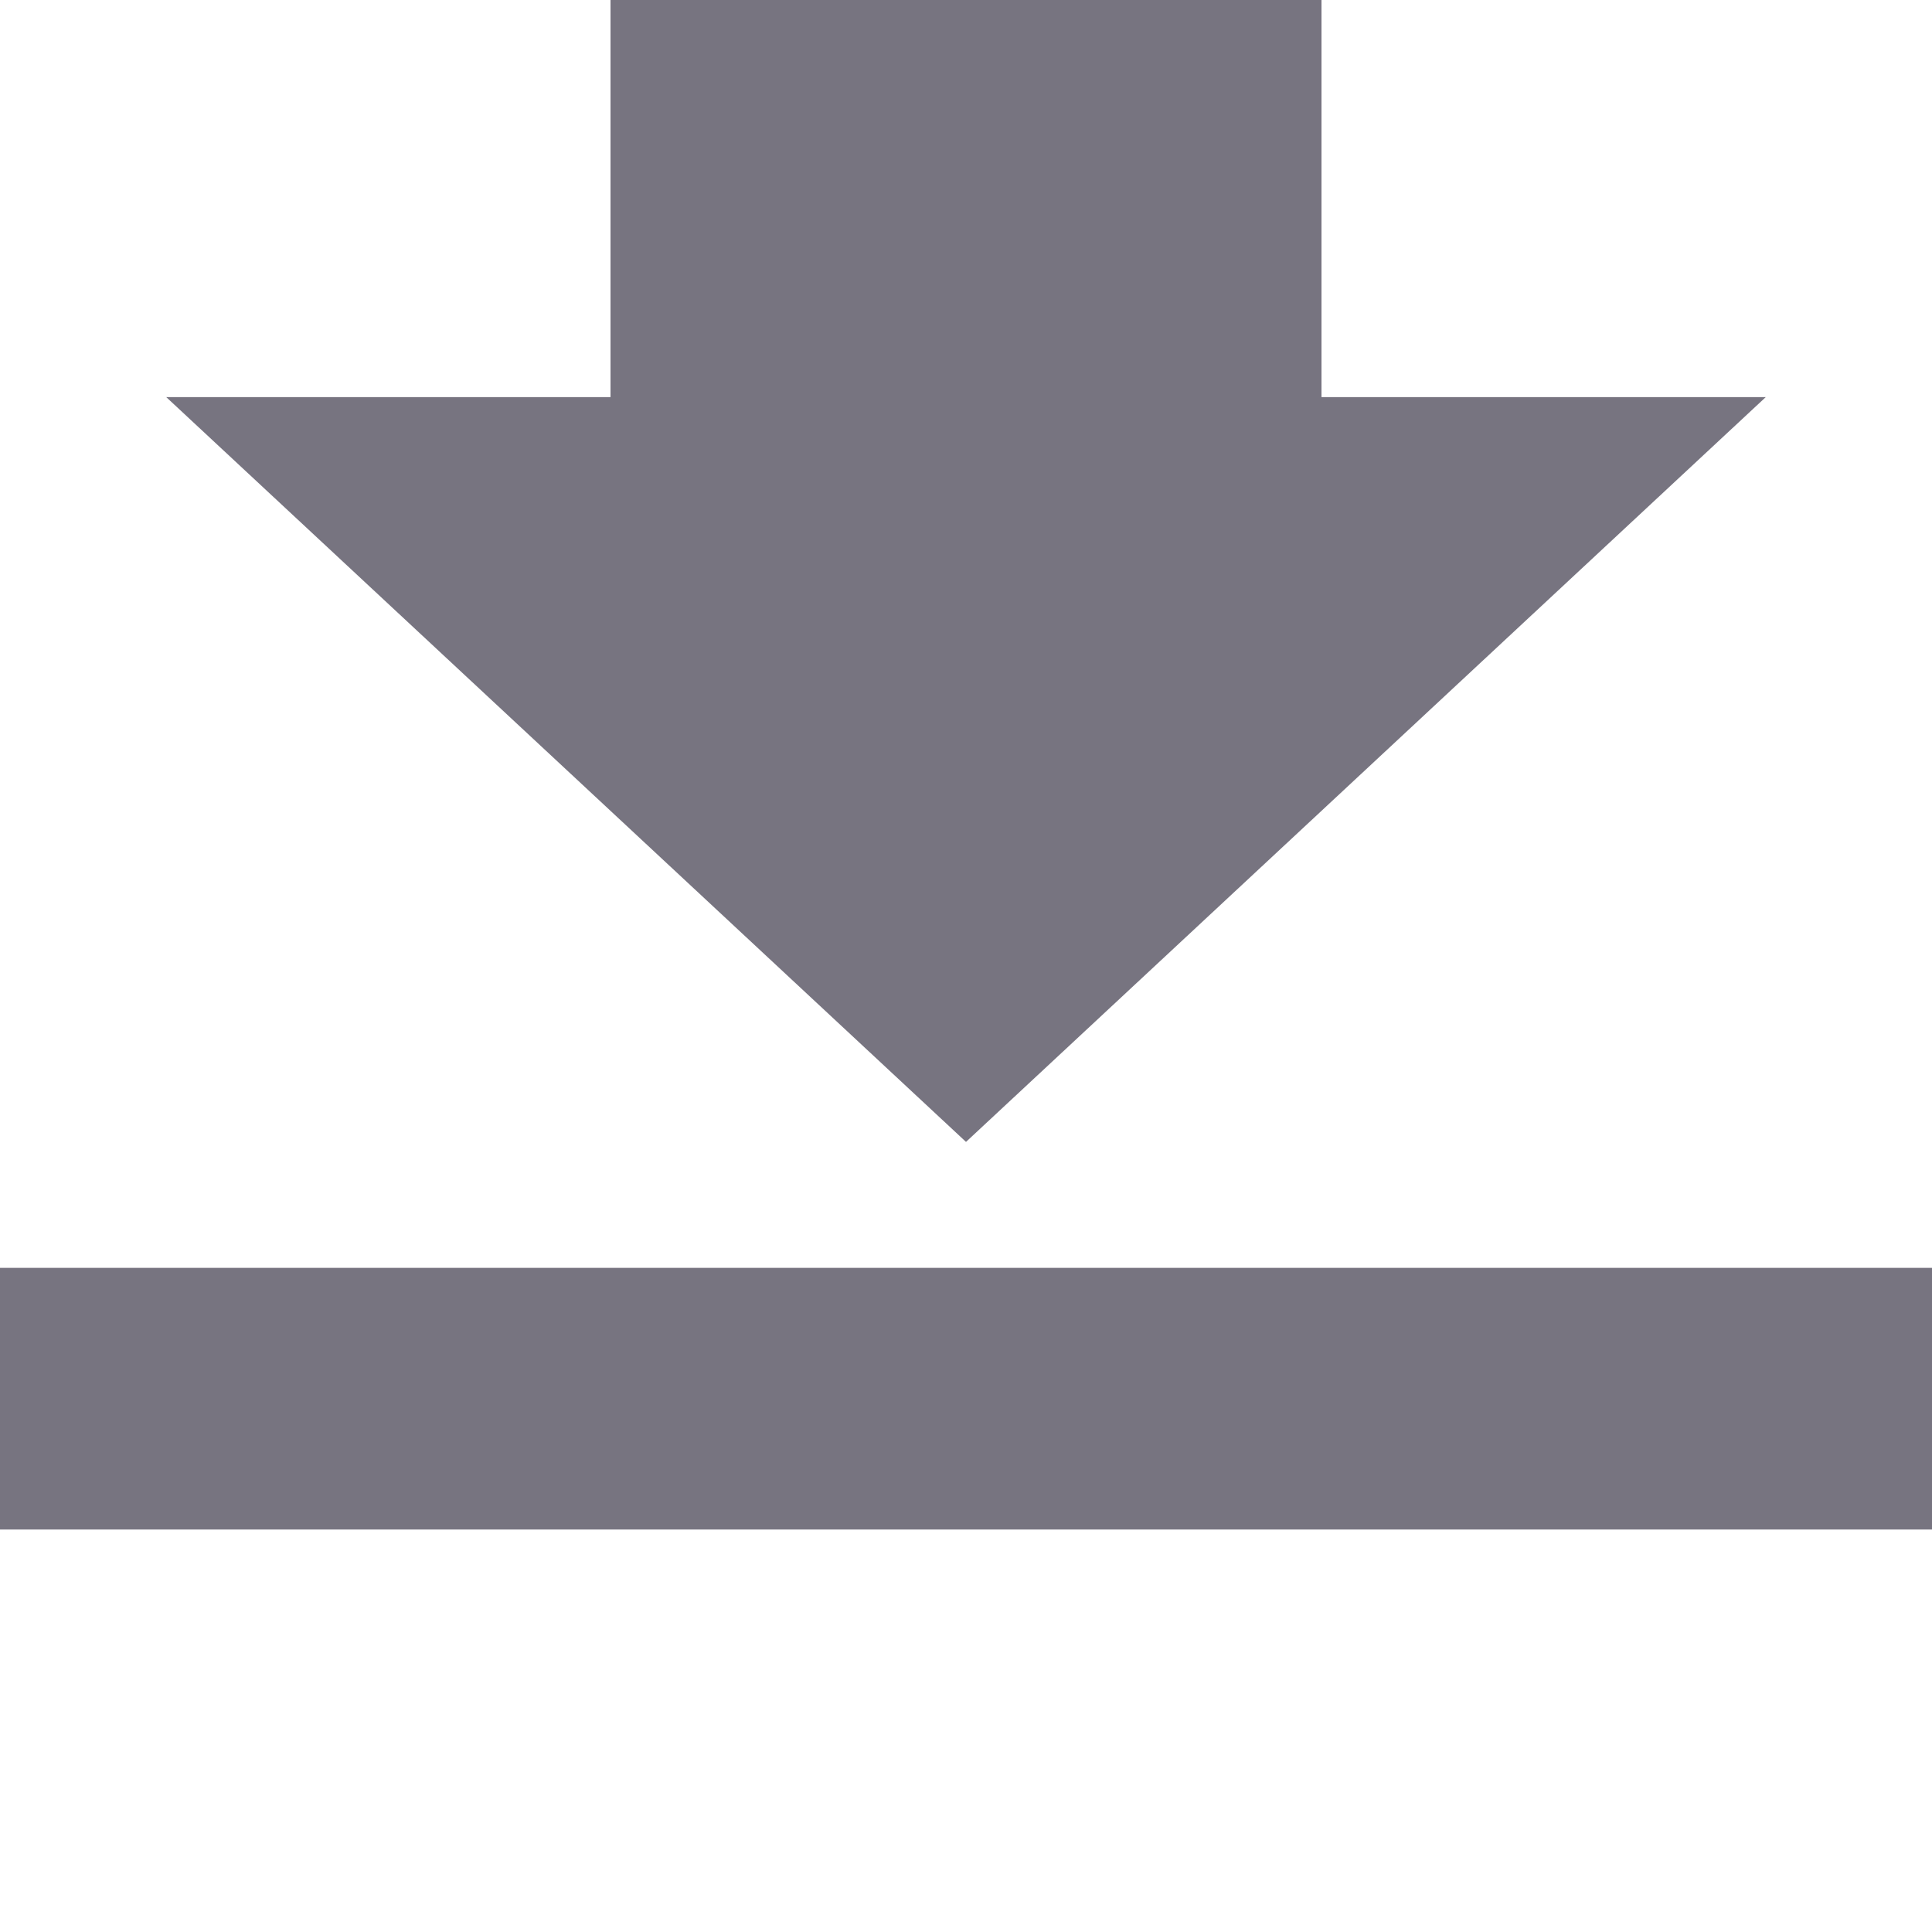 <svg width="24" height="24" viewBox="0 0 24 24" fill="none" xmlns="http://www.w3.org/2000/svg">
<g clip-path="url(#clip0_928_15271)">
<path d="M0 15.75H24V19H0V15.75ZM16.416 -5H7.584V4.933H2.065L12 14.185L21.935 4.933H16.416V-5Z" fill="#777480"/>
</g>
<defs>
<clipPath id="clip0_928_15271">
<rect width="24" height="24" fill="white"/>
</clipPath>
</defs>
</svg>
